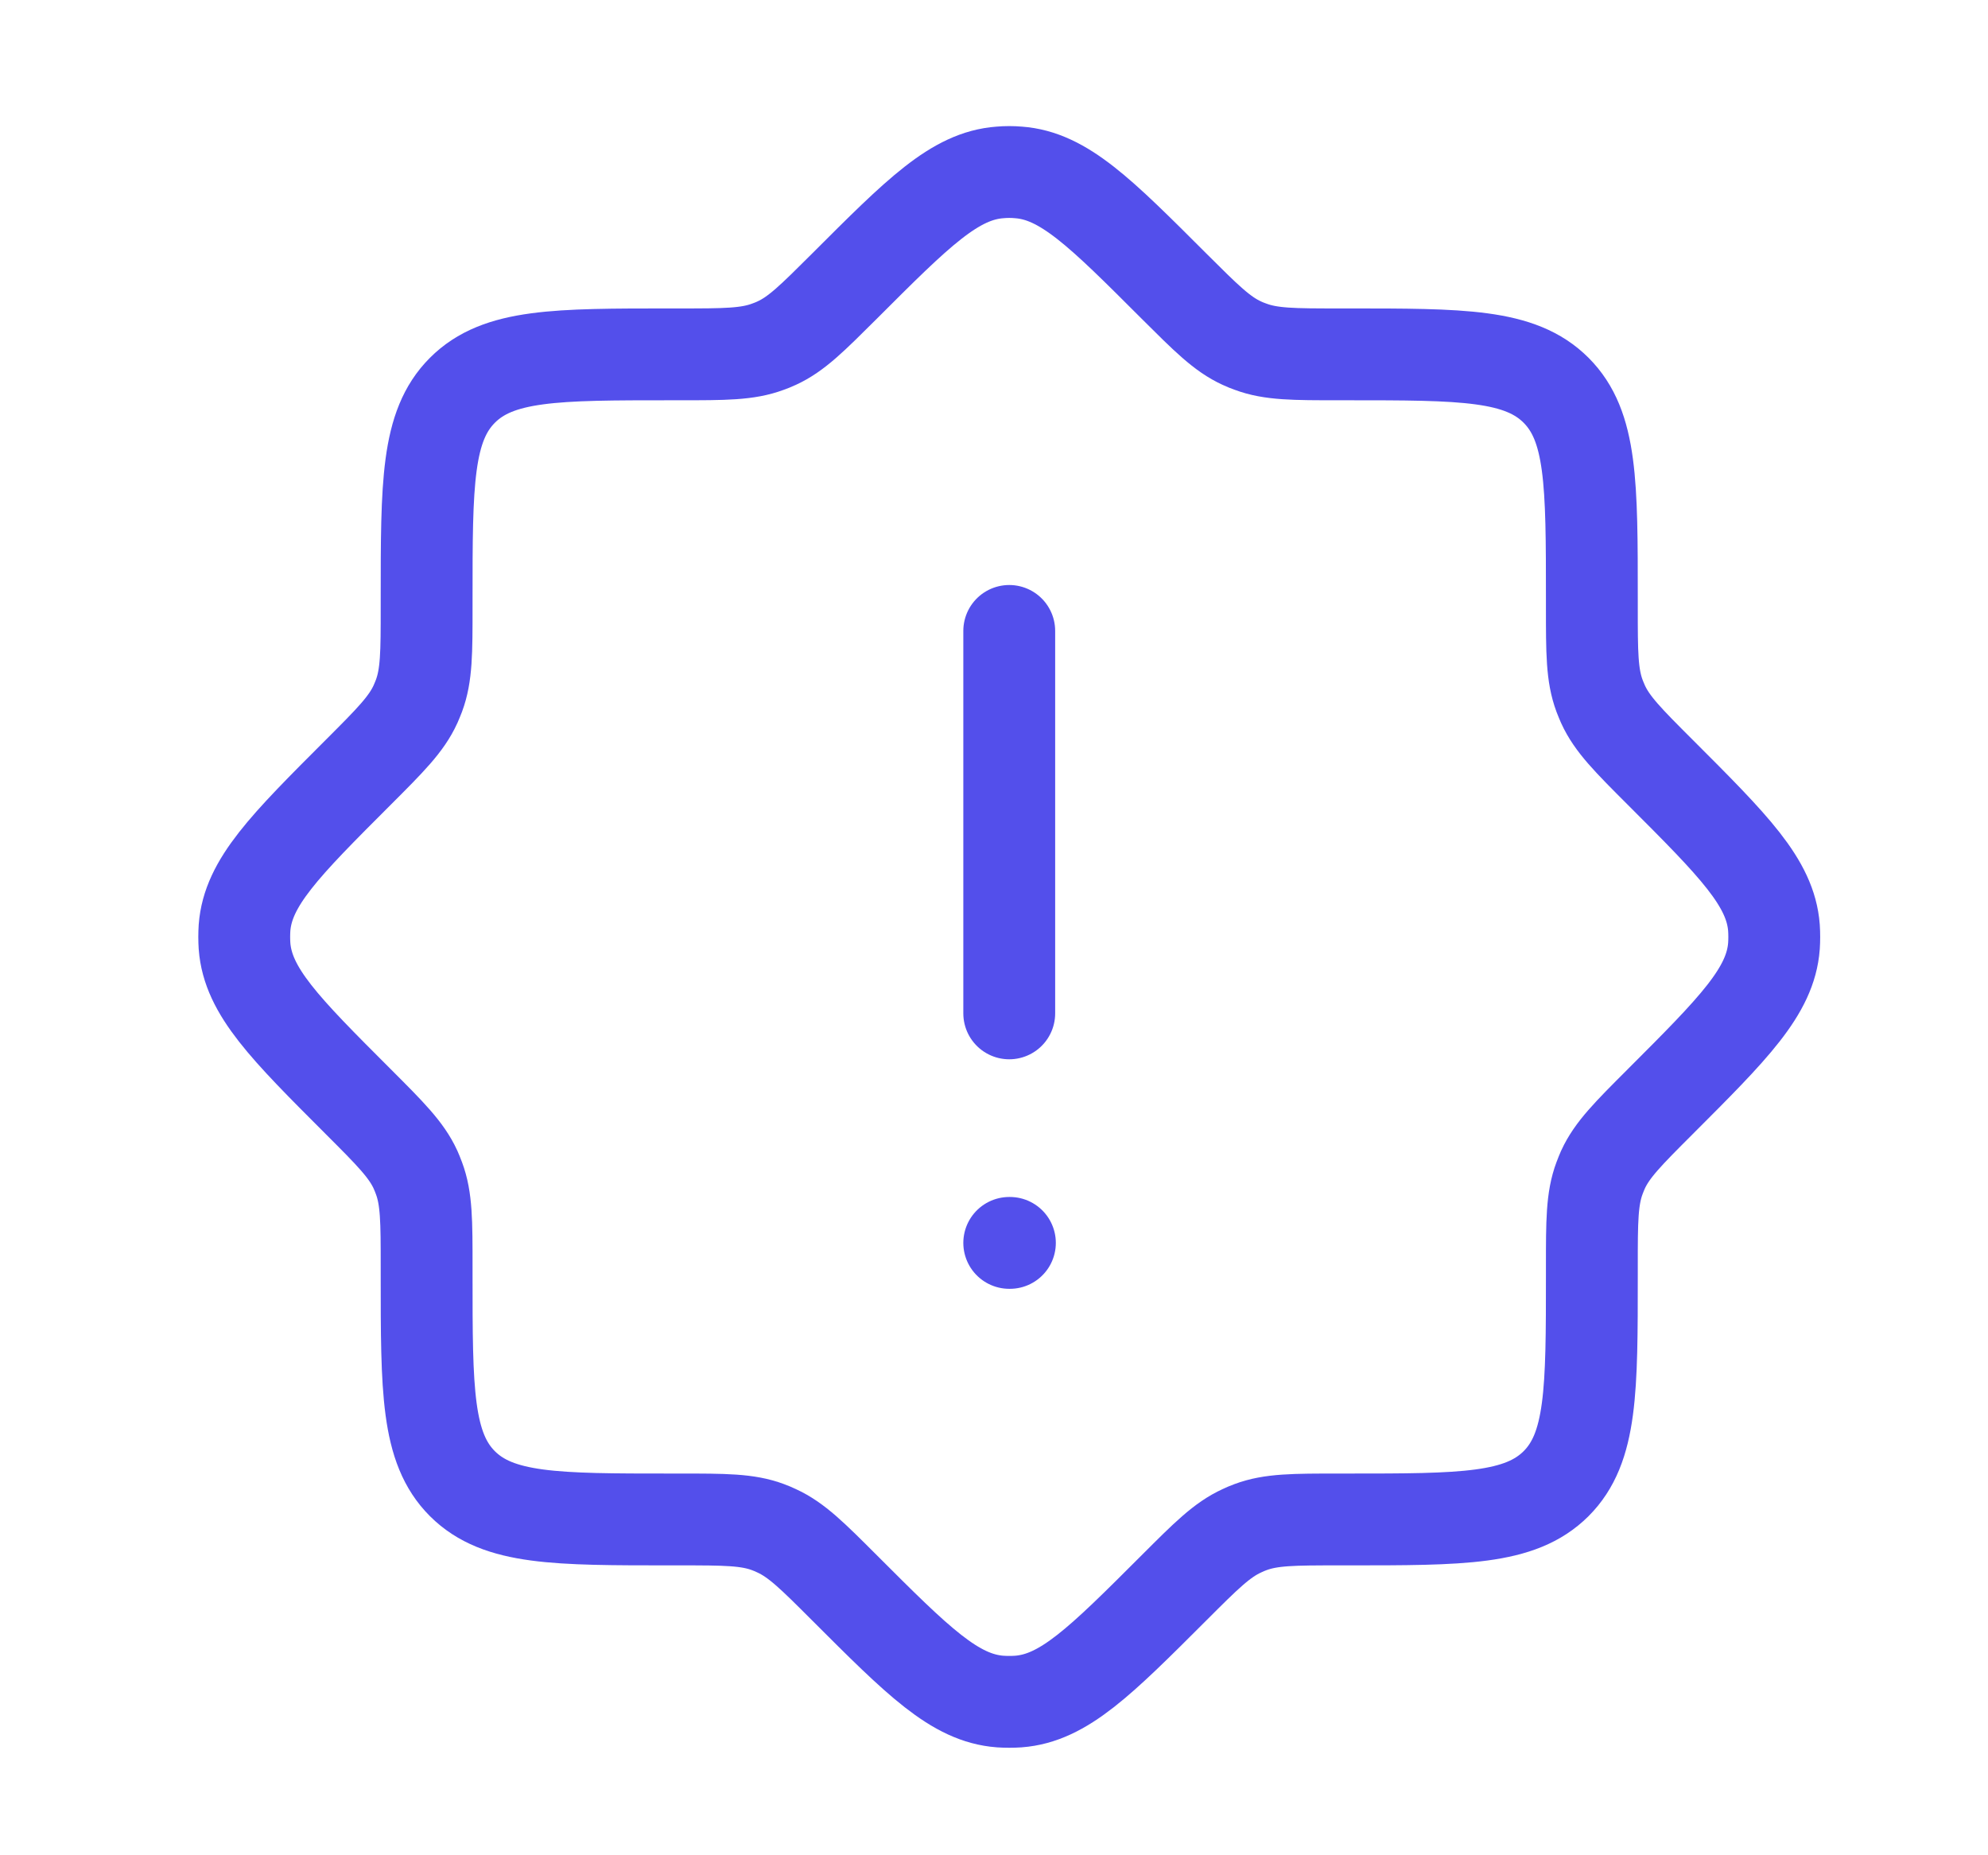 <svg width="15" height="14" viewBox="0 0 15 14" fill="none" xmlns="http://www.w3.org/2000/svg">
<g clip-path="url(#clip0_80_491)">
<path d="M7.615 9.379H7.62" stroke="#534FEB" stroke-width="0.693" stroke-linecap="round" stroke-linejoin="round"/>
<path d="M7.615 7.647L7.615 4.761" stroke="#534FEB" stroke-width="0.693" stroke-linecap="round" stroke-linejoin="round"/>
<path d="M10.102 2.674C9.761 2.674 9.59 2.674 9.435 2.616C9.413 2.608 9.392 2.6 9.371 2.59C9.22 2.521 9.1 2.4 8.858 2.159C8.303 1.604 8.026 1.326 7.684 1.301C7.638 1.297 7.592 1.297 7.546 1.301C7.204 1.326 6.927 1.604 6.372 2.159C6.13 2.4 6.01 2.521 5.859 2.59C5.838 2.6 5.817 2.608 5.795 2.616C5.64 2.674 5.469 2.674 5.128 2.674H5.065C4.195 2.674 3.76 2.674 3.489 2.945C3.219 3.215 3.219 3.65 3.219 4.521V4.583C3.219 4.925 3.219 5.095 3.161 5.251C3.153 5.272 3.144 5.293 3.135 5.314C3.066 5.465 2.945 5.586 2.704 5.827C2.149 6.382 1.871 6.66 1.845 7.001C1.842 7.047 1.842 7.093 1.845 7.139C1.871 7.481 2.149 7.759 2.704 8.314C2.945 8.555 3.066 8.676 3.135 8.826C3.144 8.847 3.153 8.868 3.161 8.89C3.219 9.045 3.219 9.216 3.219 9.557V9.62C3.219 10.491 3.219 10.926 3.489 11.196C3.76 11.466 4.195 11.466 5.065 11.466H5.128C5.469 11.466 5.64 11.466 5.795 11.524C5.817 11.532 5.838 11.541 5.859 11.551C6.01 11.62 6.13 11.74 6.372 11.982C6.927 12.537 7.204 12.814 7.546 12.84C7.592 12.843 7.638 12.843 7.684 12.84C8.026 12.814 8.303 12.537 8.858 11.982C9.1 11.74 9.22 11.62 9.371 11.551C9.392 11.541 9.413 11.532 9.435 11.524C9.59 11.466 9.761 11.466 10.102 11.466H10.165C11.035 11.466 11.47 11.466 11.741 11.196C12.011 10.926 12.011 10.491 12.011 9.62V9.557C12.011 9.216 12.011 9.045 12.069 8.89C12.077 8.868 12.086 8.847 12.095 8.826C12.164 8.676 12.285 8.555 12.526 8.314C13.081 7.759 13.359 7.481 13.385 7.139C13.388 7.093 13.388 7.047 13.385 7.001C13.359 6.66 13.081 6.382 12.526 5.827C12.285 5.586 12.164 5.465 12.095 5.314C12.086 5.293 12.077 5.272 12.069 5.251C12.011 5.095 12.011 4.925 12.011 4.583V4.521C12.011 3.65 12.011 3.215 11.741 2.945C11.47 2.674 11.035 2.674 10.165 2.674H10.102Z" stroke="#534FEB" stroke-width="0.693"/>
</g>
<defs>
<clipPath id="clip0_80_491">
<rect width="13.853" height="13.853" fill="white" transform="translate(0.688 0.144)"/>
</clipPath>
</defs>
</svg>
